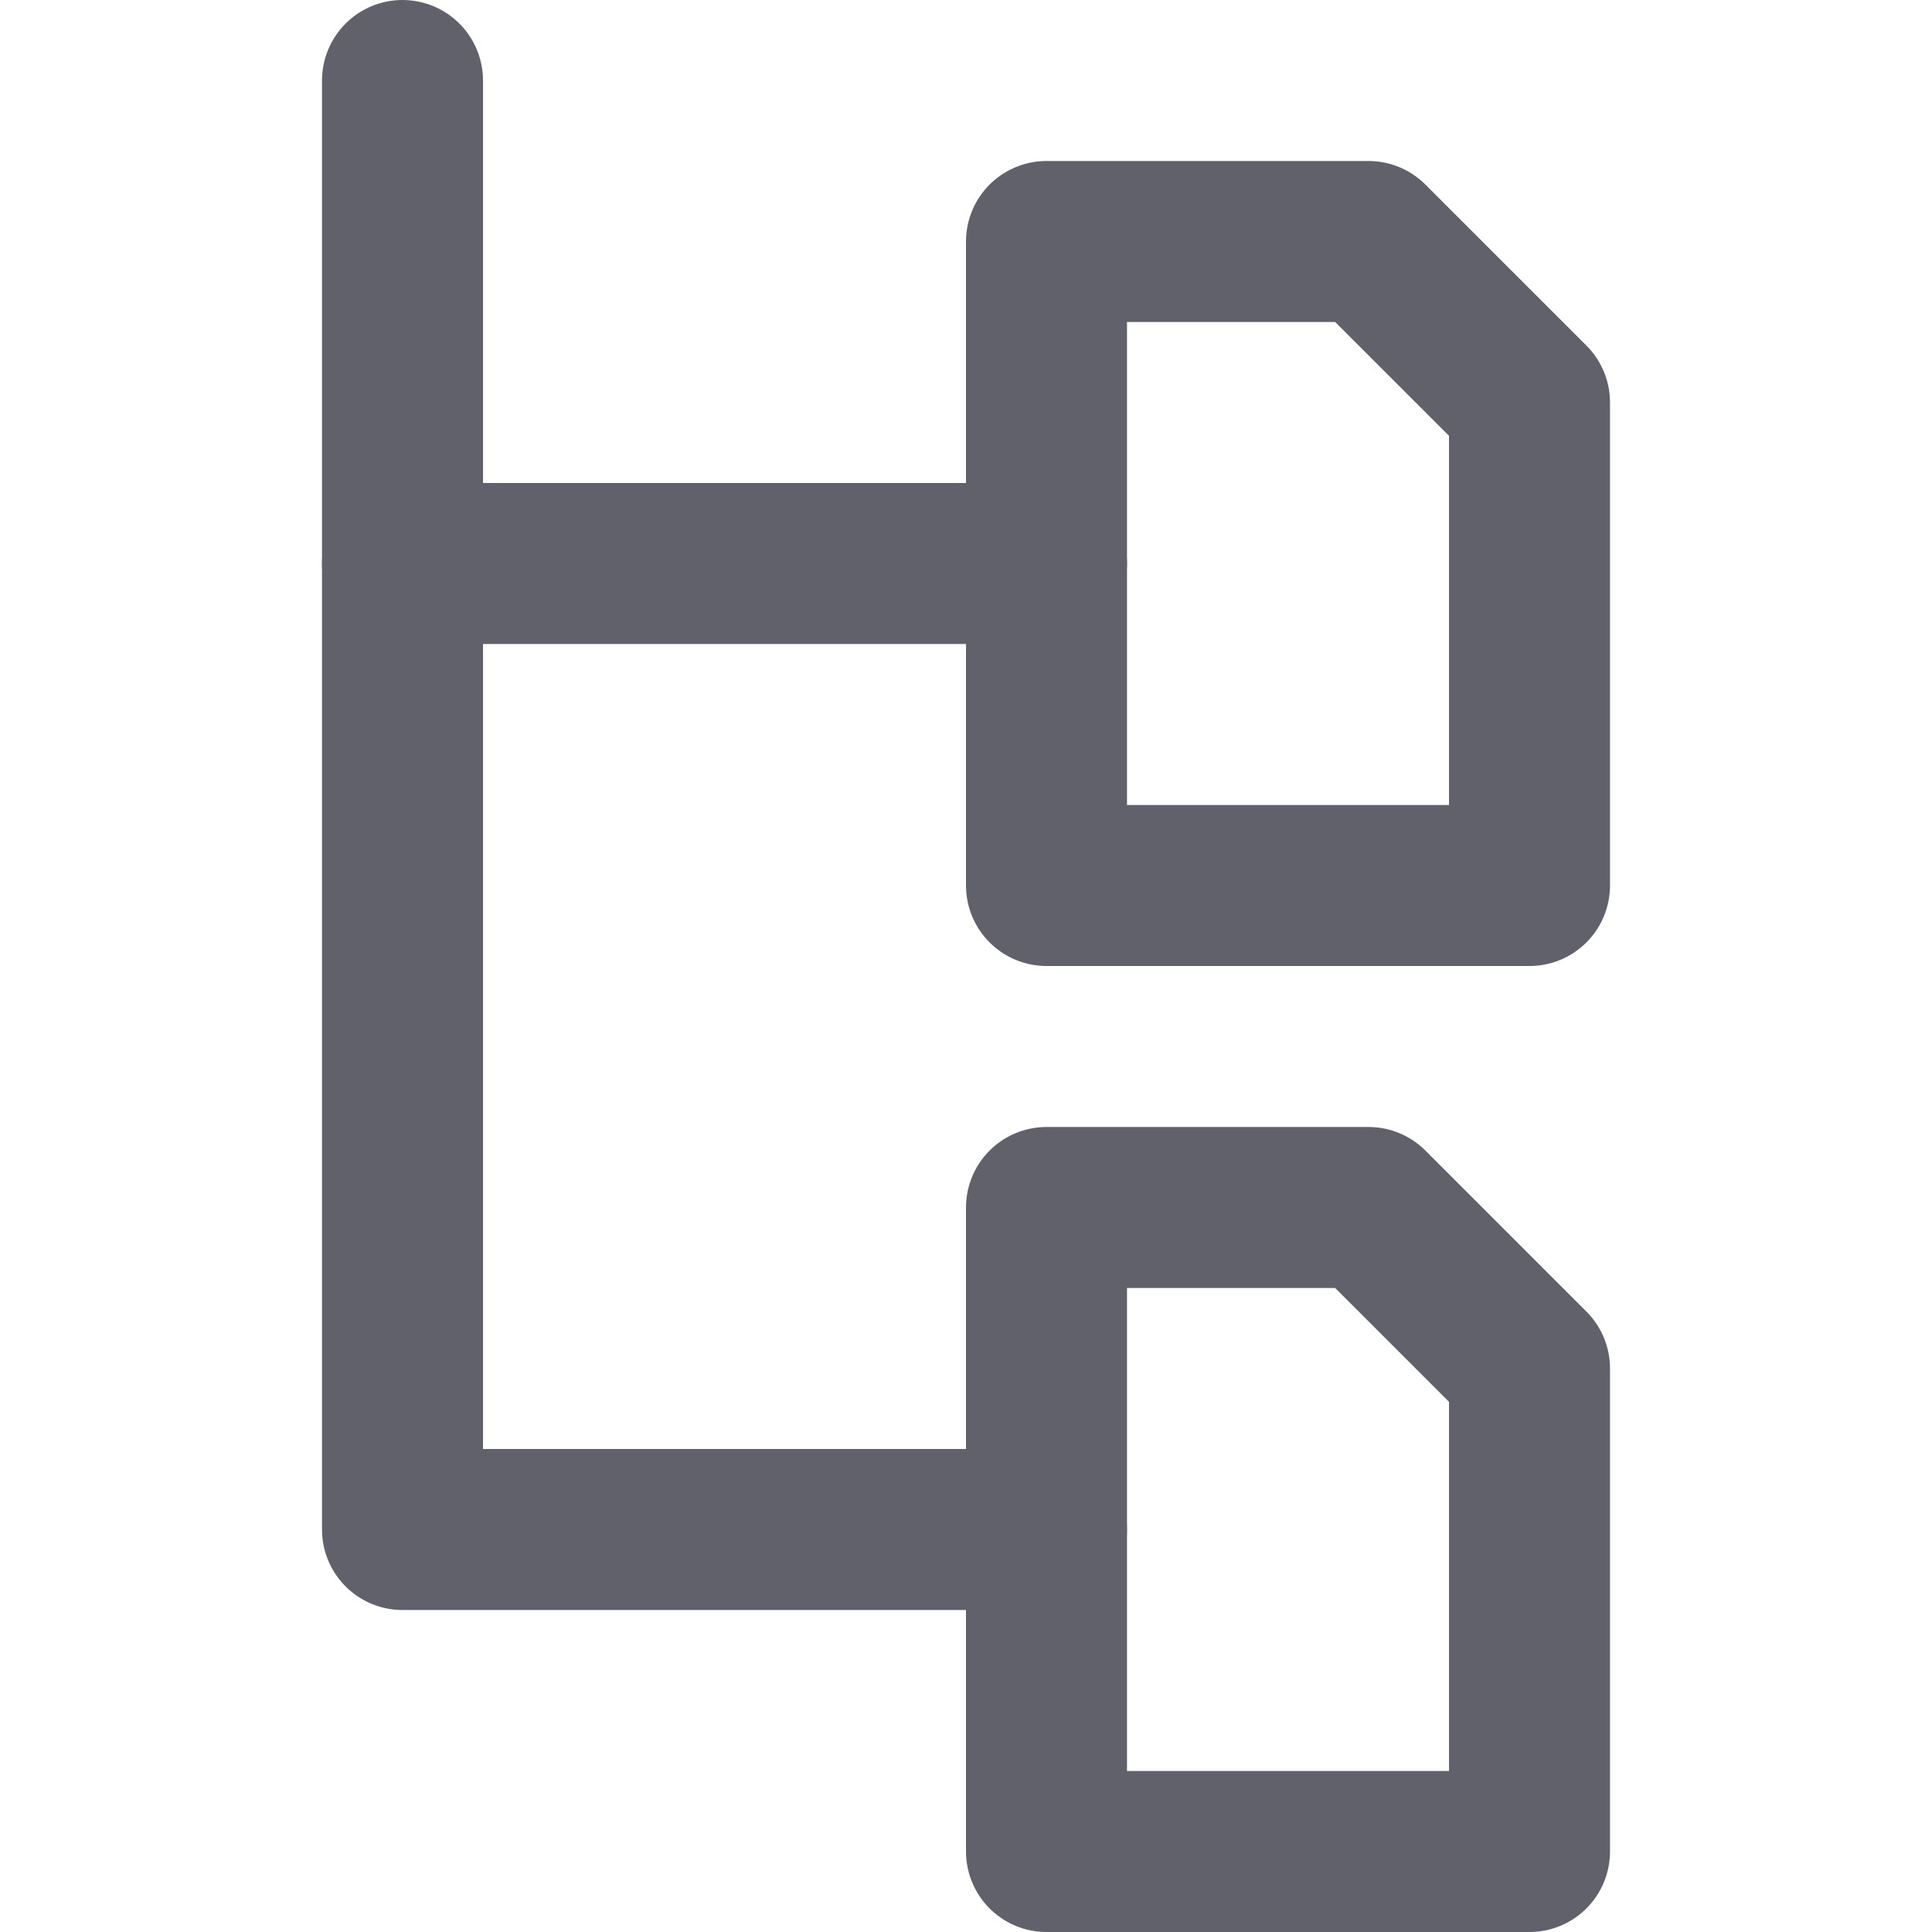 <svg xmlns="http://www.w3.org/2000/svg" height="24" width="24" viewBox="0 0 24 24"><title>layers</title><g stroke-linecap="round" fill="#61616b" stroke-linejoin="round" class="nc-icon-wrapper"><line data-color="color-2" fill="none" stroke="#61616b" stroke-width="2" x1="5" y1="7" x2="13" y2="7"></line> <polyline data-color="color-2" fill="none" stroke="#61616b" stroke-width="2" points=" 5,1 5,19 13,19 "></polyline> <polygon fill="none" stroke="#61616b" stroke-width="2" points="19,11 13,11 13,3 17,3 19,5 "></polygon> <polygon fill="none" stroke="#61616b" stroke-width="2" points="19,23 13,23 13,15 17,15 19,17 "></polygon></g></svg>